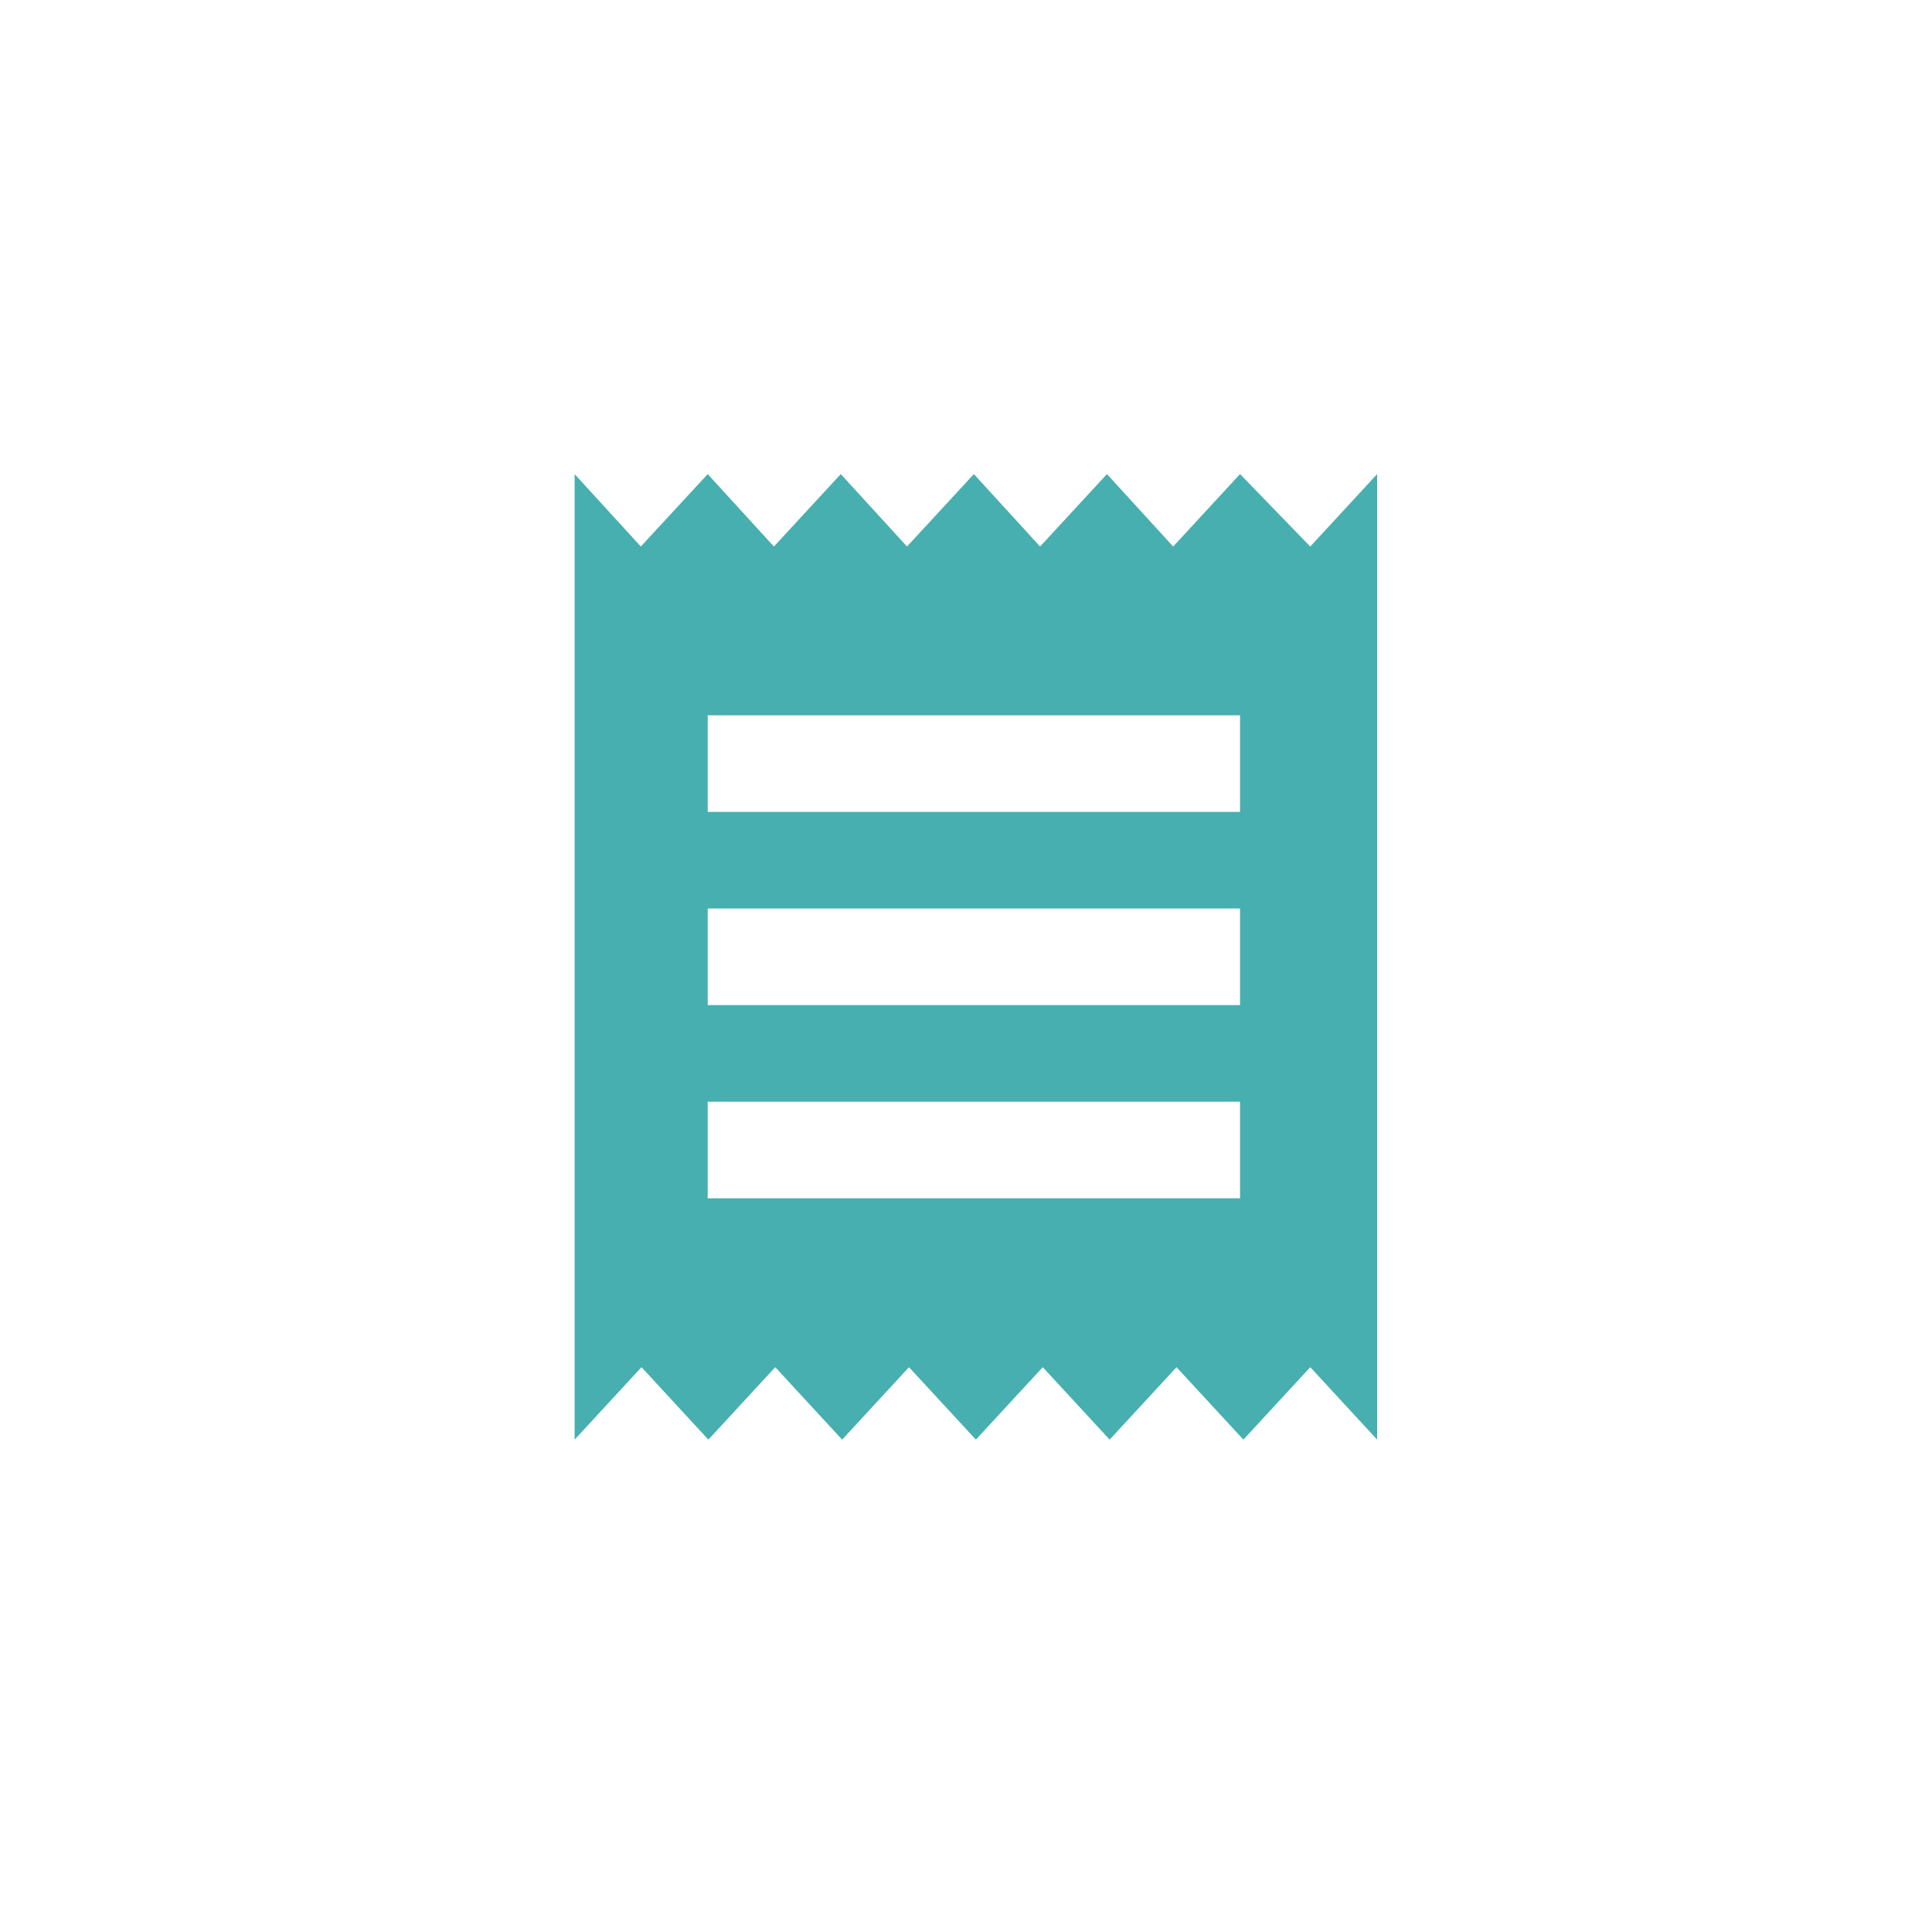 <svg xmlns="http://www.w3.org/2000/svg" xmlns:xlink="http://www.w3.org/1999/xlink" width="26" height="26" viewBox="0 0 26 26">
  <defs>
    <clipPath id="clip-Raise_Ticket_Resolve_Dropdown_2">
      <rect width="26" height="26"/>
    </clipPath>
  </defs>
  <g id="Raise_Ticket_Resolve_Dropdown_2" data-name="Raise Ticket Resolve Dropdown – 2" clip-path="url(#clip-Raise_Ticket_Resolve_Dropdown_2)">
    <g id="Group_1301" data-name="Group 1301" transform="translate(4.361 4.132)">
      <path id="Path_674" data-name="Path 674" d="M11.955,11.746H4.791v-1.3h7.164Zm0-2.6H4.791v-1.3h7.164Zm0-2.6H4.791v-1.3h7.164ZM3,14.994l.9-.975.9.975.9-.975.9.975.9-.975.9.975.9-.975.9.975.9-.975.9.975.9-.975.9.975V2l-.9.975L11.955,2l-.9.975L10.164,2l-.9.975L8.373,2l-.9.975L6.582,2l-.9.975L4.791,2l-.9.975L3,2Z" transform="translate(0.372 0.248)" fill="#47afaf"/>
      <path id="Path_675" data-name="Path 675" d="M0,0H17.491V17.491H0Z" fill="none"/>
    </g>
  </g>
</svg>
